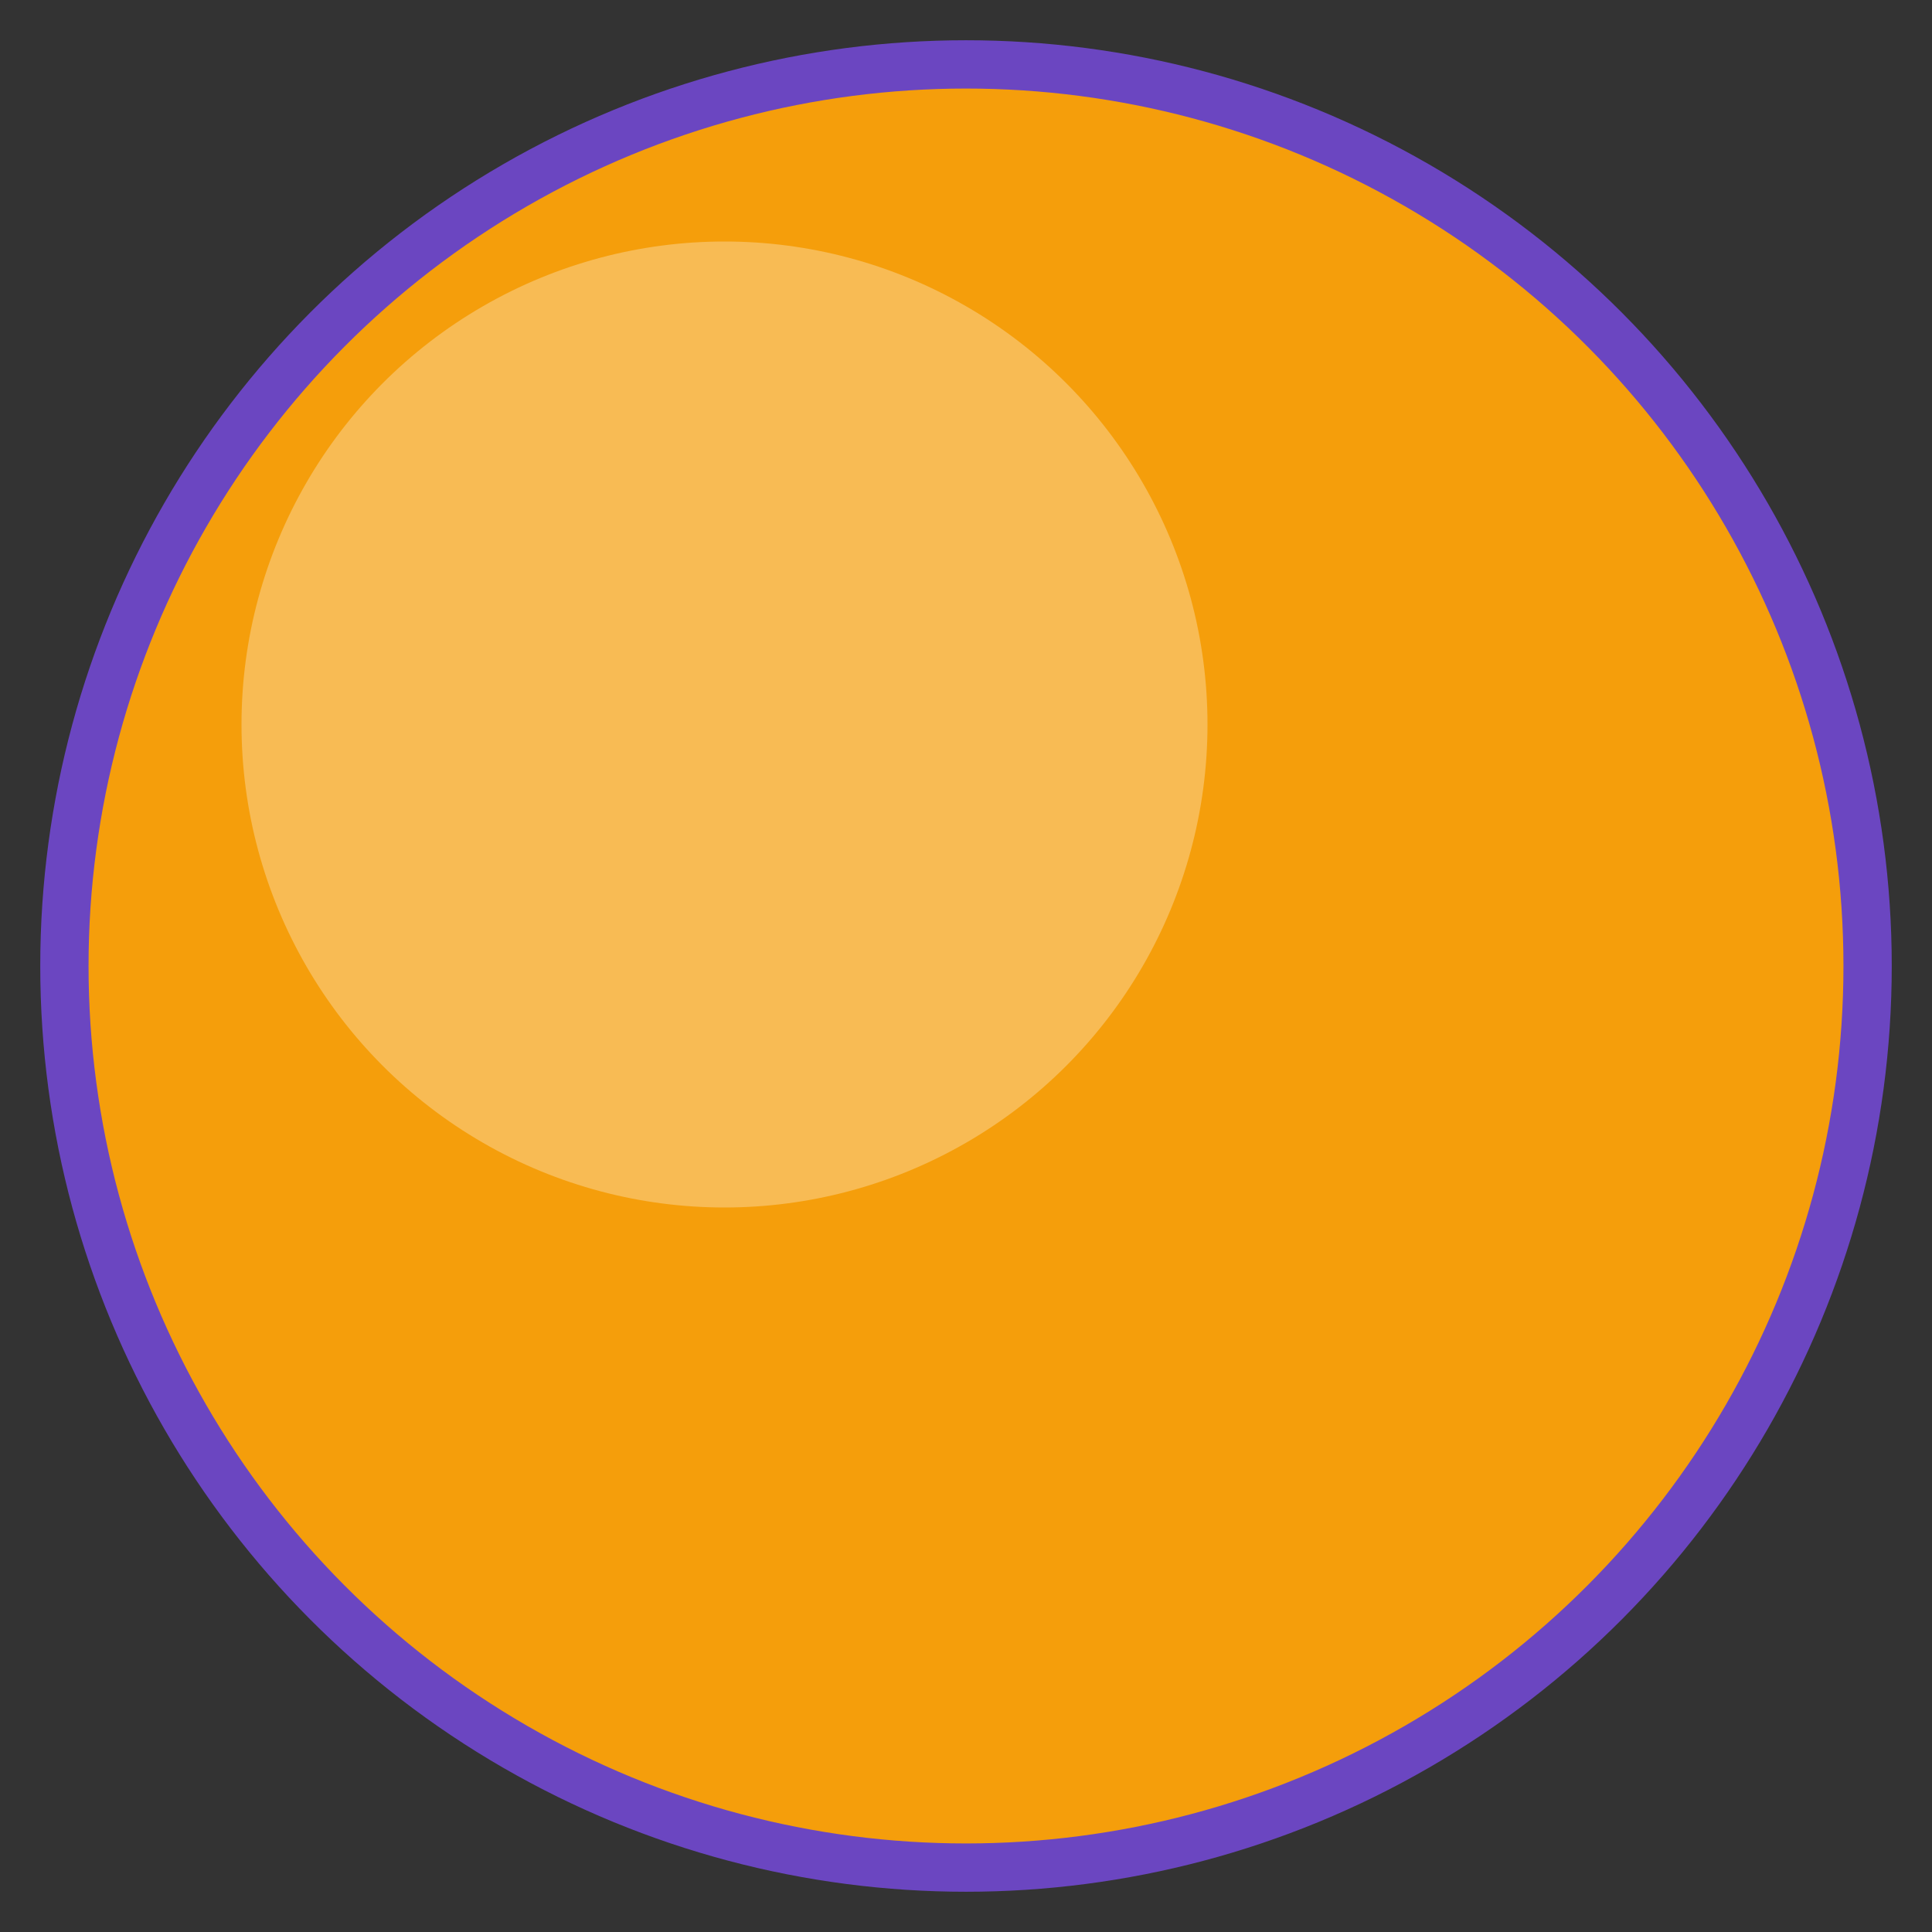 <svg width="120" height="120" xmlns="http://www.w3.org/2000/svg">
    <rect width="100%" height="100%" fill="#333333" stroke="none"/>
    <circle cx="60" cy="60" r="56" 
            fill="#F59E0B" 
            stroke="#6B46C1" 
            stroke-width="3"/>
    <circle cx="45" cy="45" r="30" fill="rgba(255,255,255,0.3)"/>
</svg>